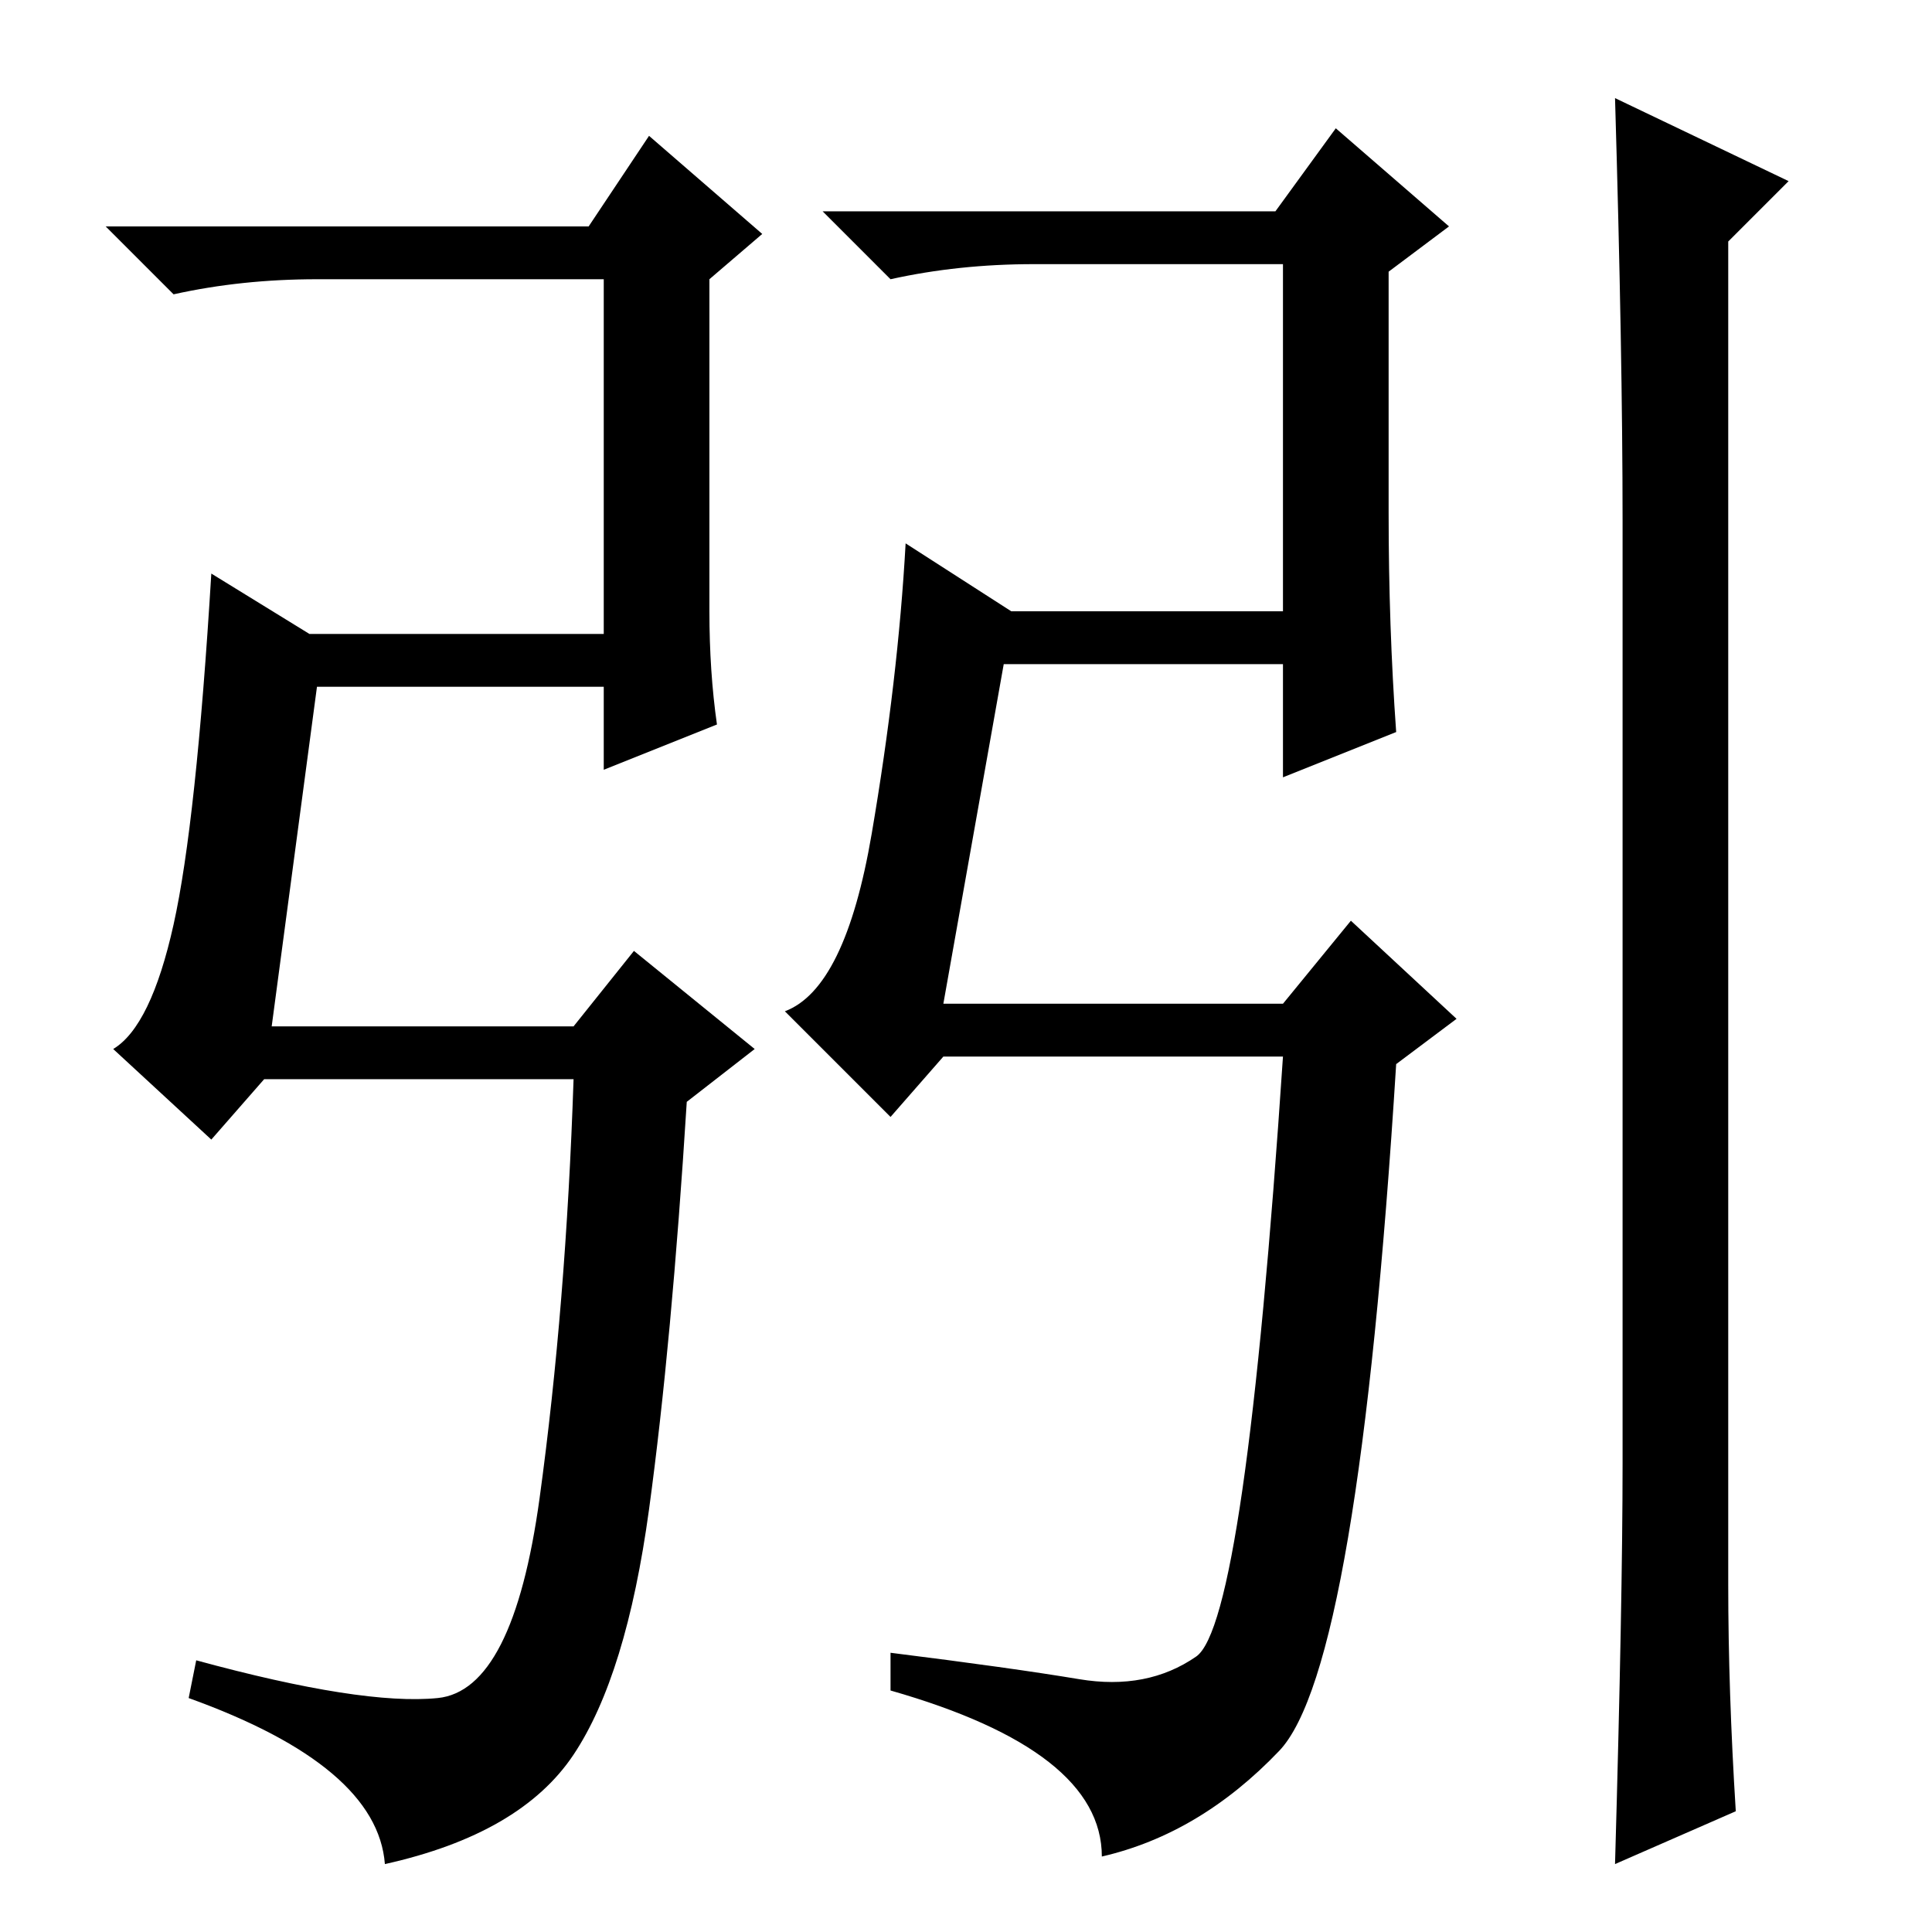 <?xml version="1.0" standalone="no"?>
<!DOCTYPE svg PUBLIC "-//W3C//DTD SVG 1.1//EN" "http://www.w3.org/Graphics/SVG/1.1/DTD/svg11.dtd" >
<svg xmlns="http://www.w3.org/2000/svg" xmlns:xlink="http://www.w3.org/1999/xlink" version="1.1" viewBox="0 -36 256 256">
  <g transform="matrix(1 0 0 -1 0 220)">
   <path fill="currentColor"
d="M78 226l8 12l15 -13l-7 -6v-44q0 -8 1 -15l-15 -6v11h-38l-6 -45h40l8 10l16 -13l-9 -7q-2 -32 -5 -54t-10 -32.5t-25 -14.5q-1 13 -26 22l1 5q22 -6 32 -5t13.5 26.5t4.5 55.5h-41l-7 -8l-13 12q5 3 8 16.5t5 46.5l13 -8h39v47h-38q-10 0 -19 -2l-9 9h64zM185 159
l-15 -6v15h-37l-8 -45h45l9 11l14 -13l-8 -6q-5 -80 -15.5 -91t-23.5 -14q0 14 -28 22v5q16 -2 25 -3.5t15.5 3t11.5 79.5h-45l-7 -8l-14 14q8 3 11.5 23.5t4.5 38.5l14 -9h36v46h-33q-10 0 -19 -2l-9 9h60l8 11l15 -13l-8 -6v-32q0 -15 1 -29zM230 16l-16 -7q1 35 1 53v125
q0 22 -1 56l23 -11l-8 -8v-178q0 -14 1 -30z" />
  </g>

</svg>
